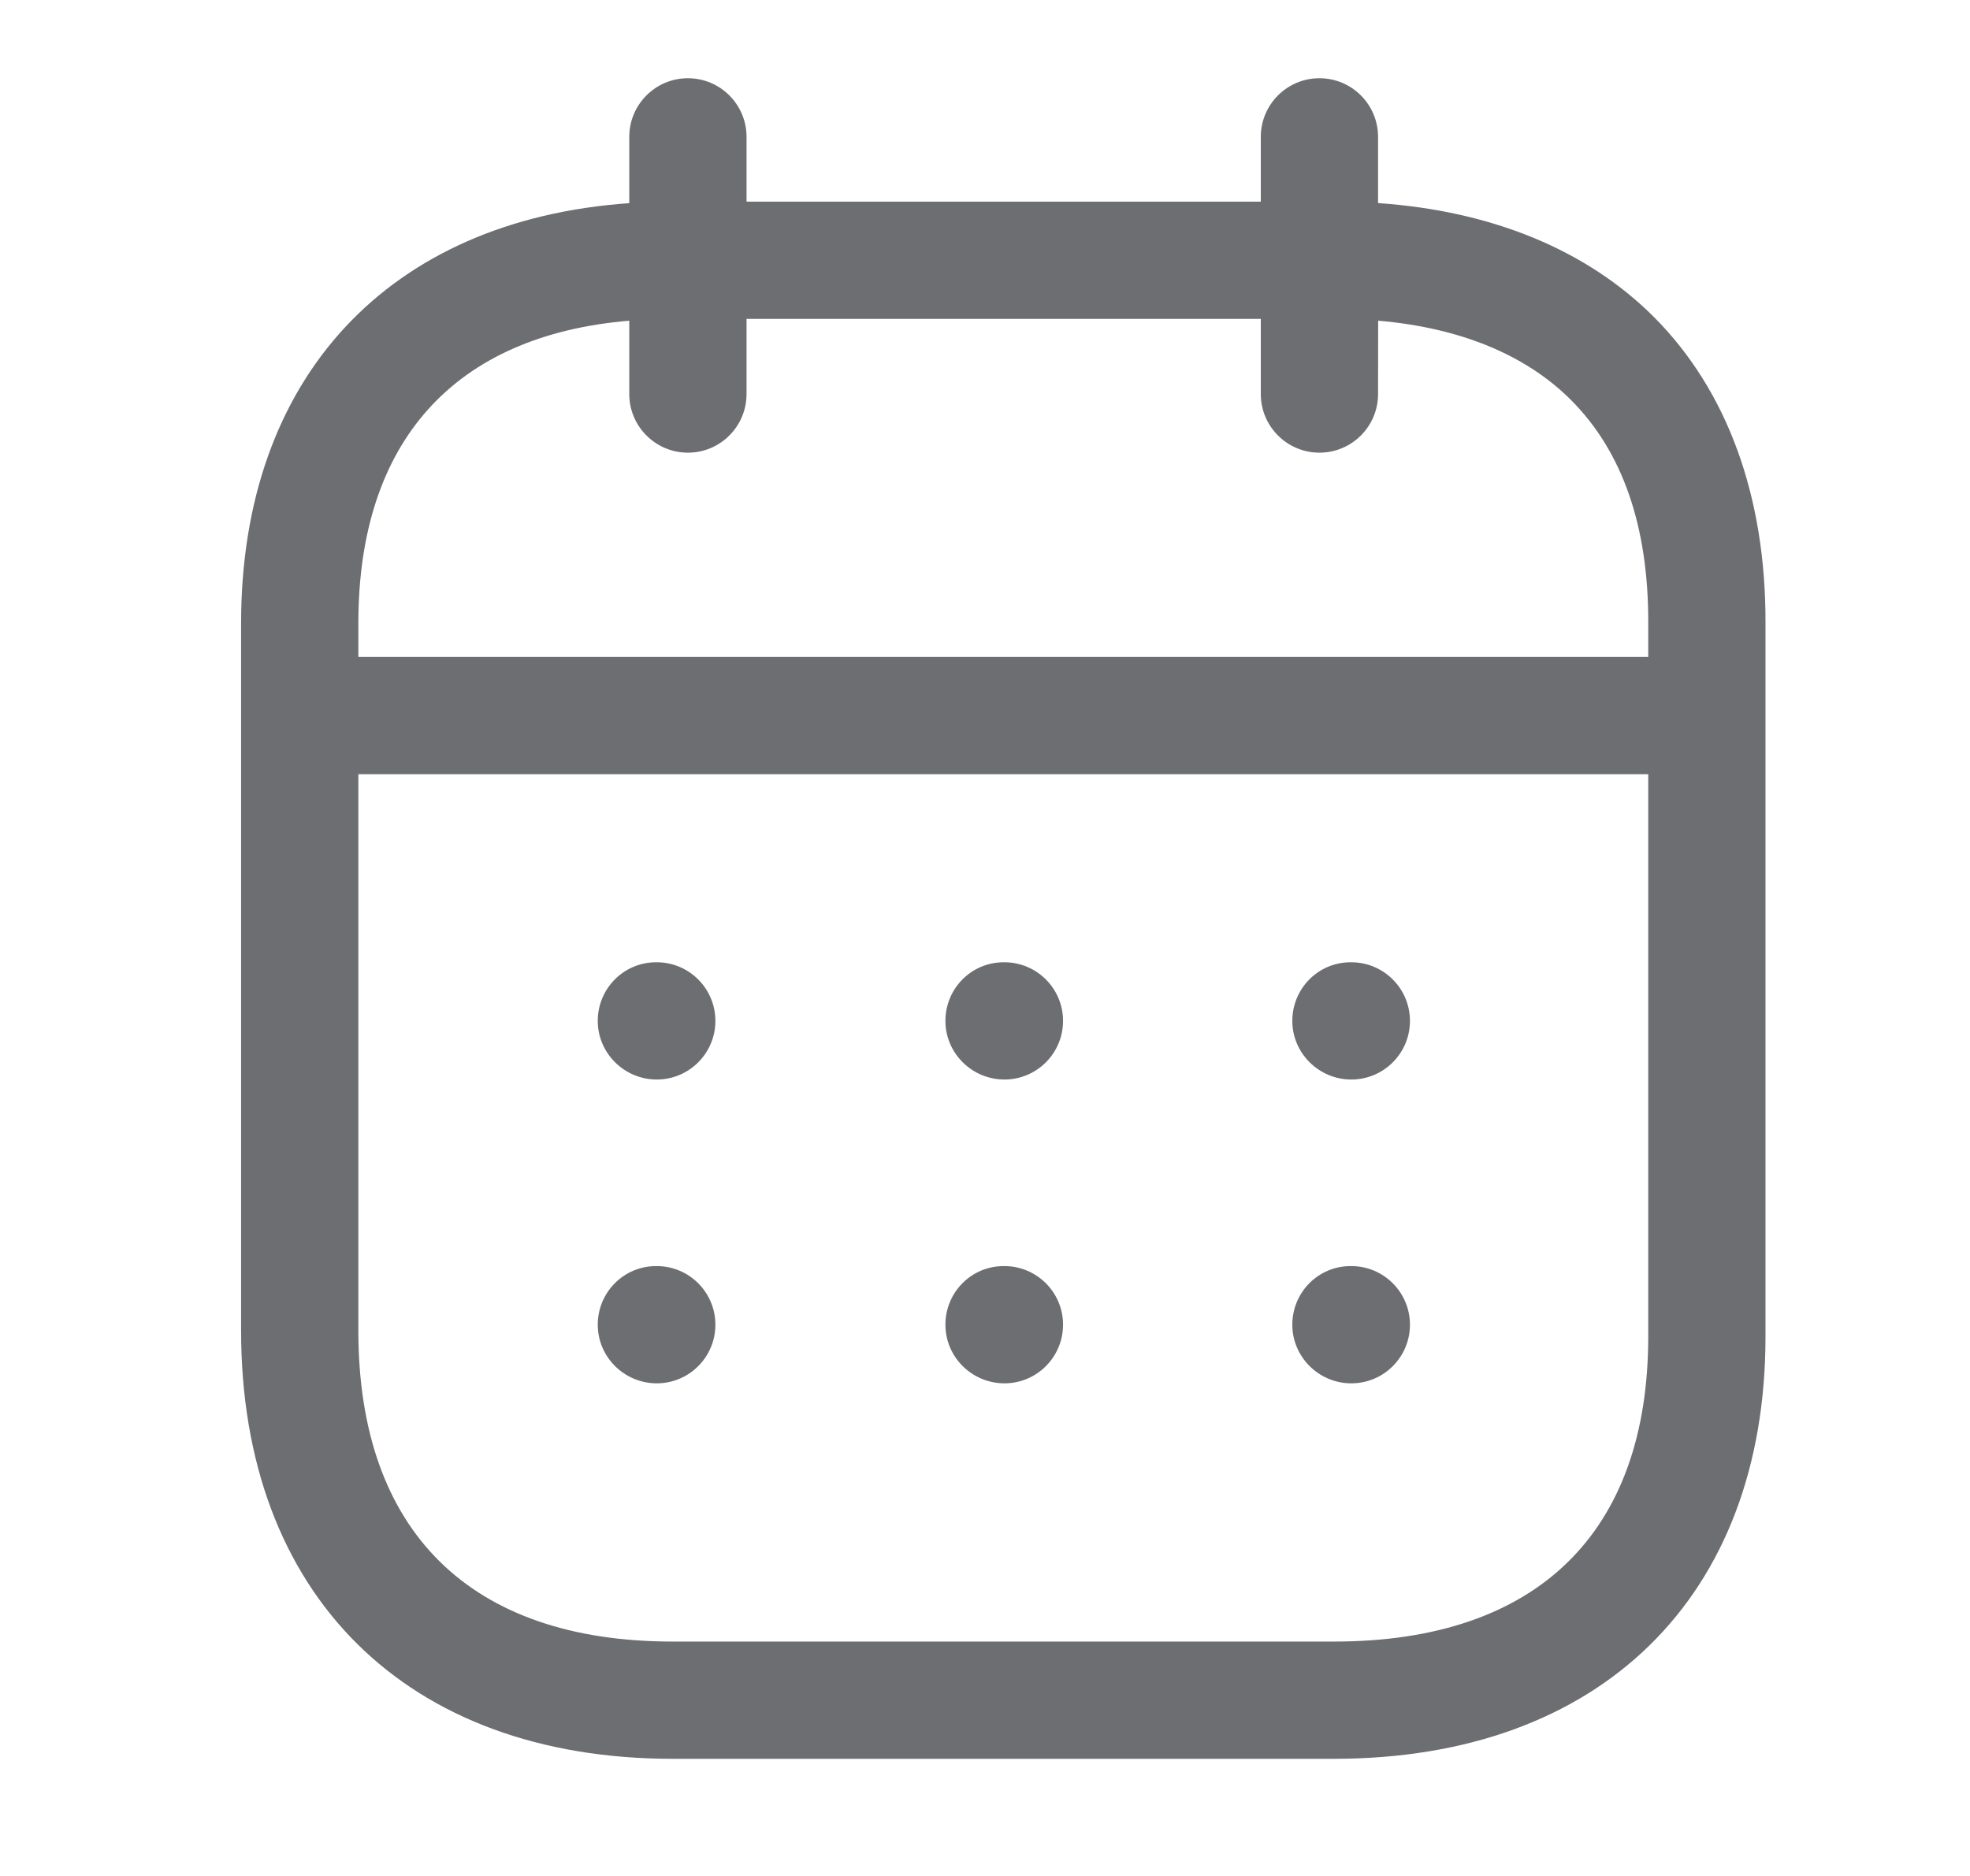 <svg width="21" height="20" viewBox="0 0 21 20" fill="none" xmlns="http://www.w3.org/2000/svg">
<path fill-rule="evenodd" clip-rule="evenodd" d="M14.065 0.834C14.41 0.834 14.69 1.114 14.69 1.459L14.69 2.165C15.907 2.249 16.918 2.666 17.633 3.382C18.414 4.167 18.825 5.294 18.82 6.647V14.249C18.82 17.026 17.057 18.751 14.22 18.751H7.171C4.334 18.751 2.57 17.002 2.57 14.186V6.645C2.57 4.026 4.143 2.345 6.708 2.166L6.708 1.459C6.708 1.114 6.988 0.834 7.333 0.834C7.678 0.834 7.958 1.114 7.958 1.459L7.958 2.15H13.44L13.44 1.459C13.44 1.114 13.72 0.834 14.065 0.834ZM17.57 8.254H3.82V14.186C3.82 16.324 5.01 17.501 7.171 17.501H14.22C16.38 17.501 17.57 16.346 17.57 14.249L17.57 8.254ZM14.405 13.498C14.75 13.498 15.03 13.778 15.03 14.123C15.03 14.468 14.75 14.748 14.405 14.748C14.06 14.748 13.776 14.468 13.776 14.123C13.776 13.778 14.052 13.498 14.397 13.498H14.405ZM10.707 13.498C11.052 13.498 11.332 13.778 11.332 14.123C11.332 14.468 11.052 14.748 10.707 14.748C10.362 14.748 10.078 14.468 10.078 14.123C10.078 13.778 10.354 13.498 10.699 13.498H10.707ZM7.001 13.498C7.346 13.498 7.626 13.778 7.626 14.123C7.626 14.468 7.346 14.748 7.001 14.748C6.656 14.748 6.372 14.468 6.372 14.123C6.372 13.778 6.649 13.498 6.994 13.498H7.001ZM14.405 10.259C14.75 10.259 15.03 10.539 15.03 10.884C15.03 11.229 14.75 11.509 14.405 11.509C14.06 11.509 13.776 11.229 13.776 10.884C13.776 10.539 14.052 10.259 14.397 10.259H14.405ZM10.707 10.259C11.052 10.259 11.332 10.539 11.332 10.884C11.332 11.229 11.052 11.509 10.707 11.509C10.362 11.509 10.078 11.229 10.078 10.884C10.078 10.539 10.354 10.259 10.699 10.259H10.707ZM7.001 10.259C7.346 10.259 7.626 10.539 7.626 10.884C7.626 11.229 7.346 11.509 7.001 11.509C6.656 11.509 6.372 11.229 6.372 10.884C6.372 10.539 6.649 10.259 6.994 10.259H7.001ZM13.44 3.4H7.958L7.958 4.201C7.958 4.546 7.678 4.826 7.333 4.826C6.988 4.826 6.708 4.546 6.708 4.201L6.708 3.419C4.841 3.576 3.82 4.707 3.82 6.645V7.004H17.57L17.57 6.645C17.574 5.616 17.297 4.816 16.748 4.266C16.266 3.782 15.561 3.493 14.691 3.419L14.69 4.201C14.69 4.546 14.41 4.826 14.065 4.826C13.72 4.826 13.44 4.546 13.44 4.201L13.44 3.4Z" fill="#6D6E71"/>
</svg>
